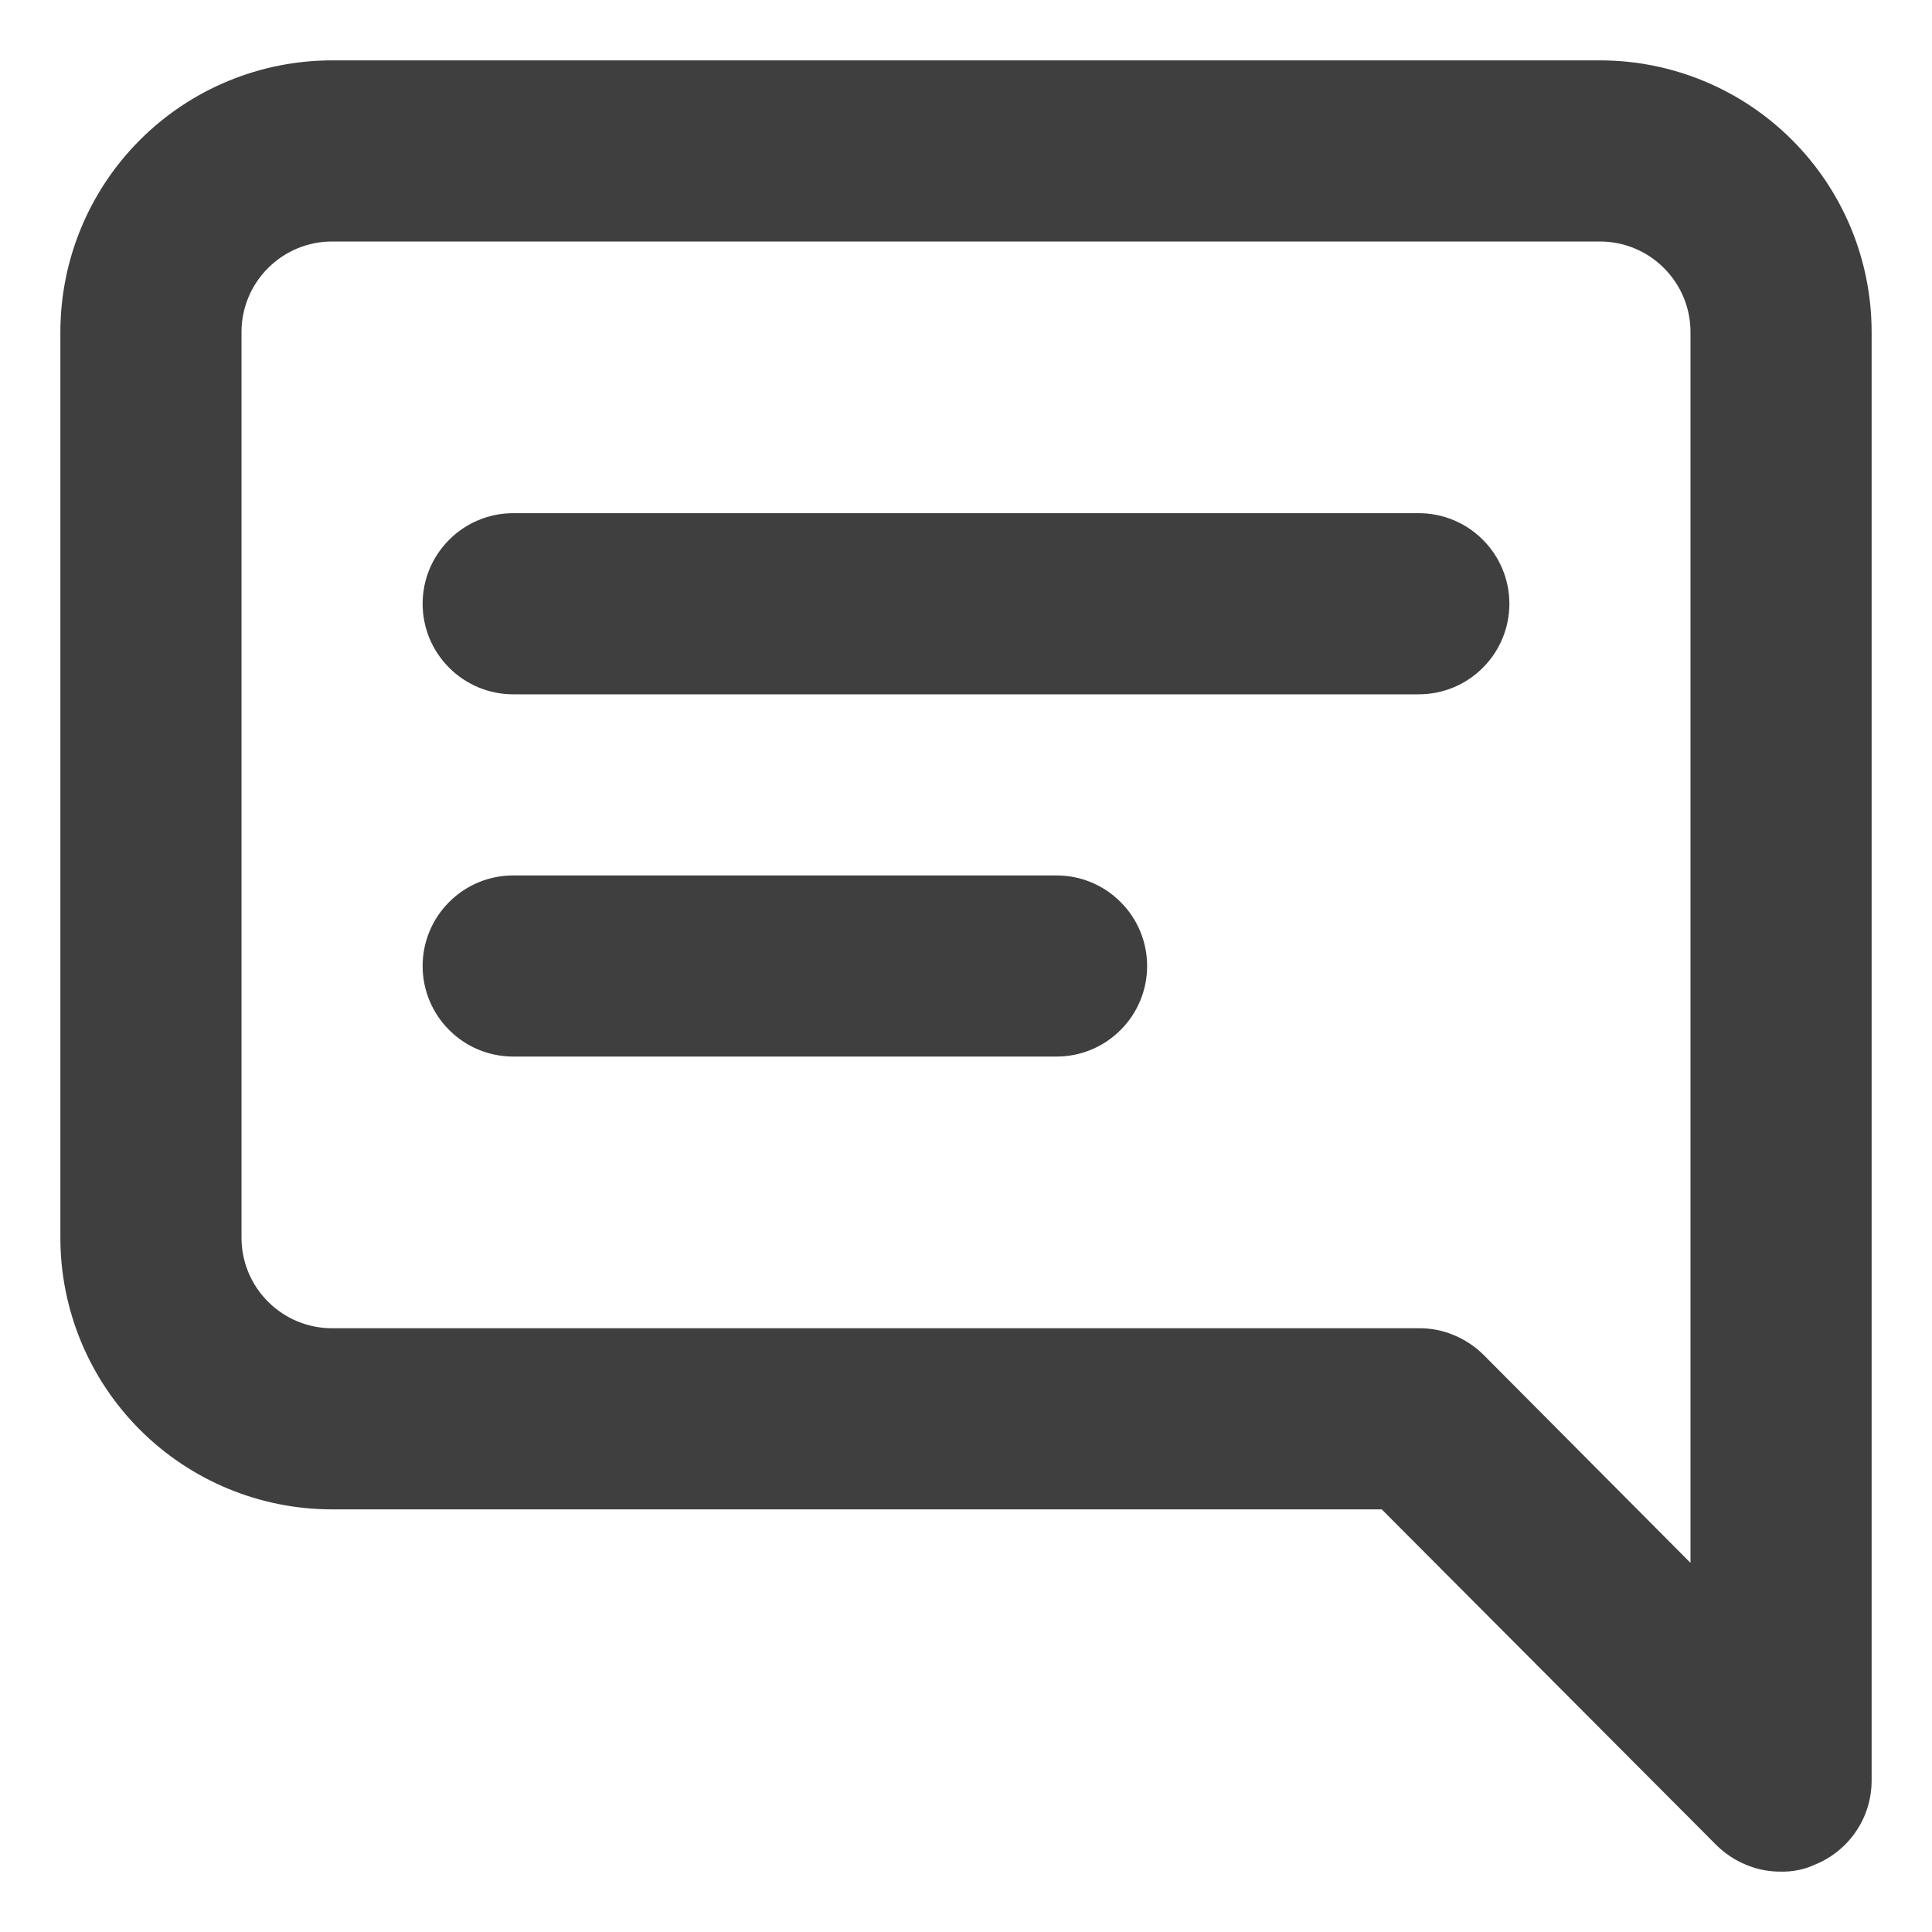 <svg width="16" height="16" viewBox="0 0 16 16" fill="none" xmlns="http://www.w3.org/2000/svg">
<path d="M8.75 7.25H4.25C4.051 7.25 3.86 7.329 3.72 7.47C3.579 7.61 3.5 7.801 3.5 8C3.5 8.199 3.579 8.39 3.72 8.53C3.86 8.671 4.051 8.75 4.25 8.75H8.75C8.949 8.75 9.14 8.671 9.28 8.53C9.421 8.39 9.5 8.199 9.5 8C9.5 7.801 9.421 7.61 9.28 7.47C9.14 7.329 8.949 7.25 8.75 7.25ZM11.75 4.25H4.25C4.051 4.25 3.86 4.329 3.72 4.47C3.579 4.61 3.5 4.801 3.5 5C3.5 5.199 3.579 5.39 3.72 5.53C3.86 5.671 4.051 5.75 4.25 5.75H11.75C11.949 5.75 12.14 5.671 12.28 5.53C12.421 5.39 12.5 5.199 12.5 5C12.5 4.801 12.421 4.61 12.28 4.47C12.14 4.329 11.949 4.25 11.75 4.25ZM13.25 0.5H2.75C2.153 0.5 1.581 0.737 1.159 1.159C0.737 1.581 0.5 2.153 0.5 2.75V10.25C0.5 10.847 0.737 11.419 1.159 11.841C1.581 12.263 2.153 12.5 2.75 12.5H11.443L14.217 15.283C14.288 15.352 14.371 15.407 14.462 15.444C14.553 15.482 14.651 15.501 14.75 15.5C14.848 15.502 14.946 15.482 15.035 15.44C15.172 15.384 15.289 15.288 15.372 15.165C15.455 15.043 15.499 14.898 15.5 14.75V2.75C15.5 2.153 15.263 1.581 14.841 1.159C14.419 0.737 13.847 0.5 13.25 0.5ZM14 12.943L12.283 11.217C12.212 11.148 12.129 11.093 12.038 11.056C11.947 11.018 11.849 10.999 11.75 11H2.75C2.551 11 2.36 10.921 2.22 10.78C2.079 10.64 2 10.449 2 10.25V2.75C2 2.551 2.079 2.36 2.22 2.22C2.36 2.079 2.551 2 2.75 2H13.25C13.449 2 13.64 2.079 13.78 2.22C13.921 2.36 14 2.551 14 2.75V12.943Z" fill="#3F3F3F"/>
</svg>
